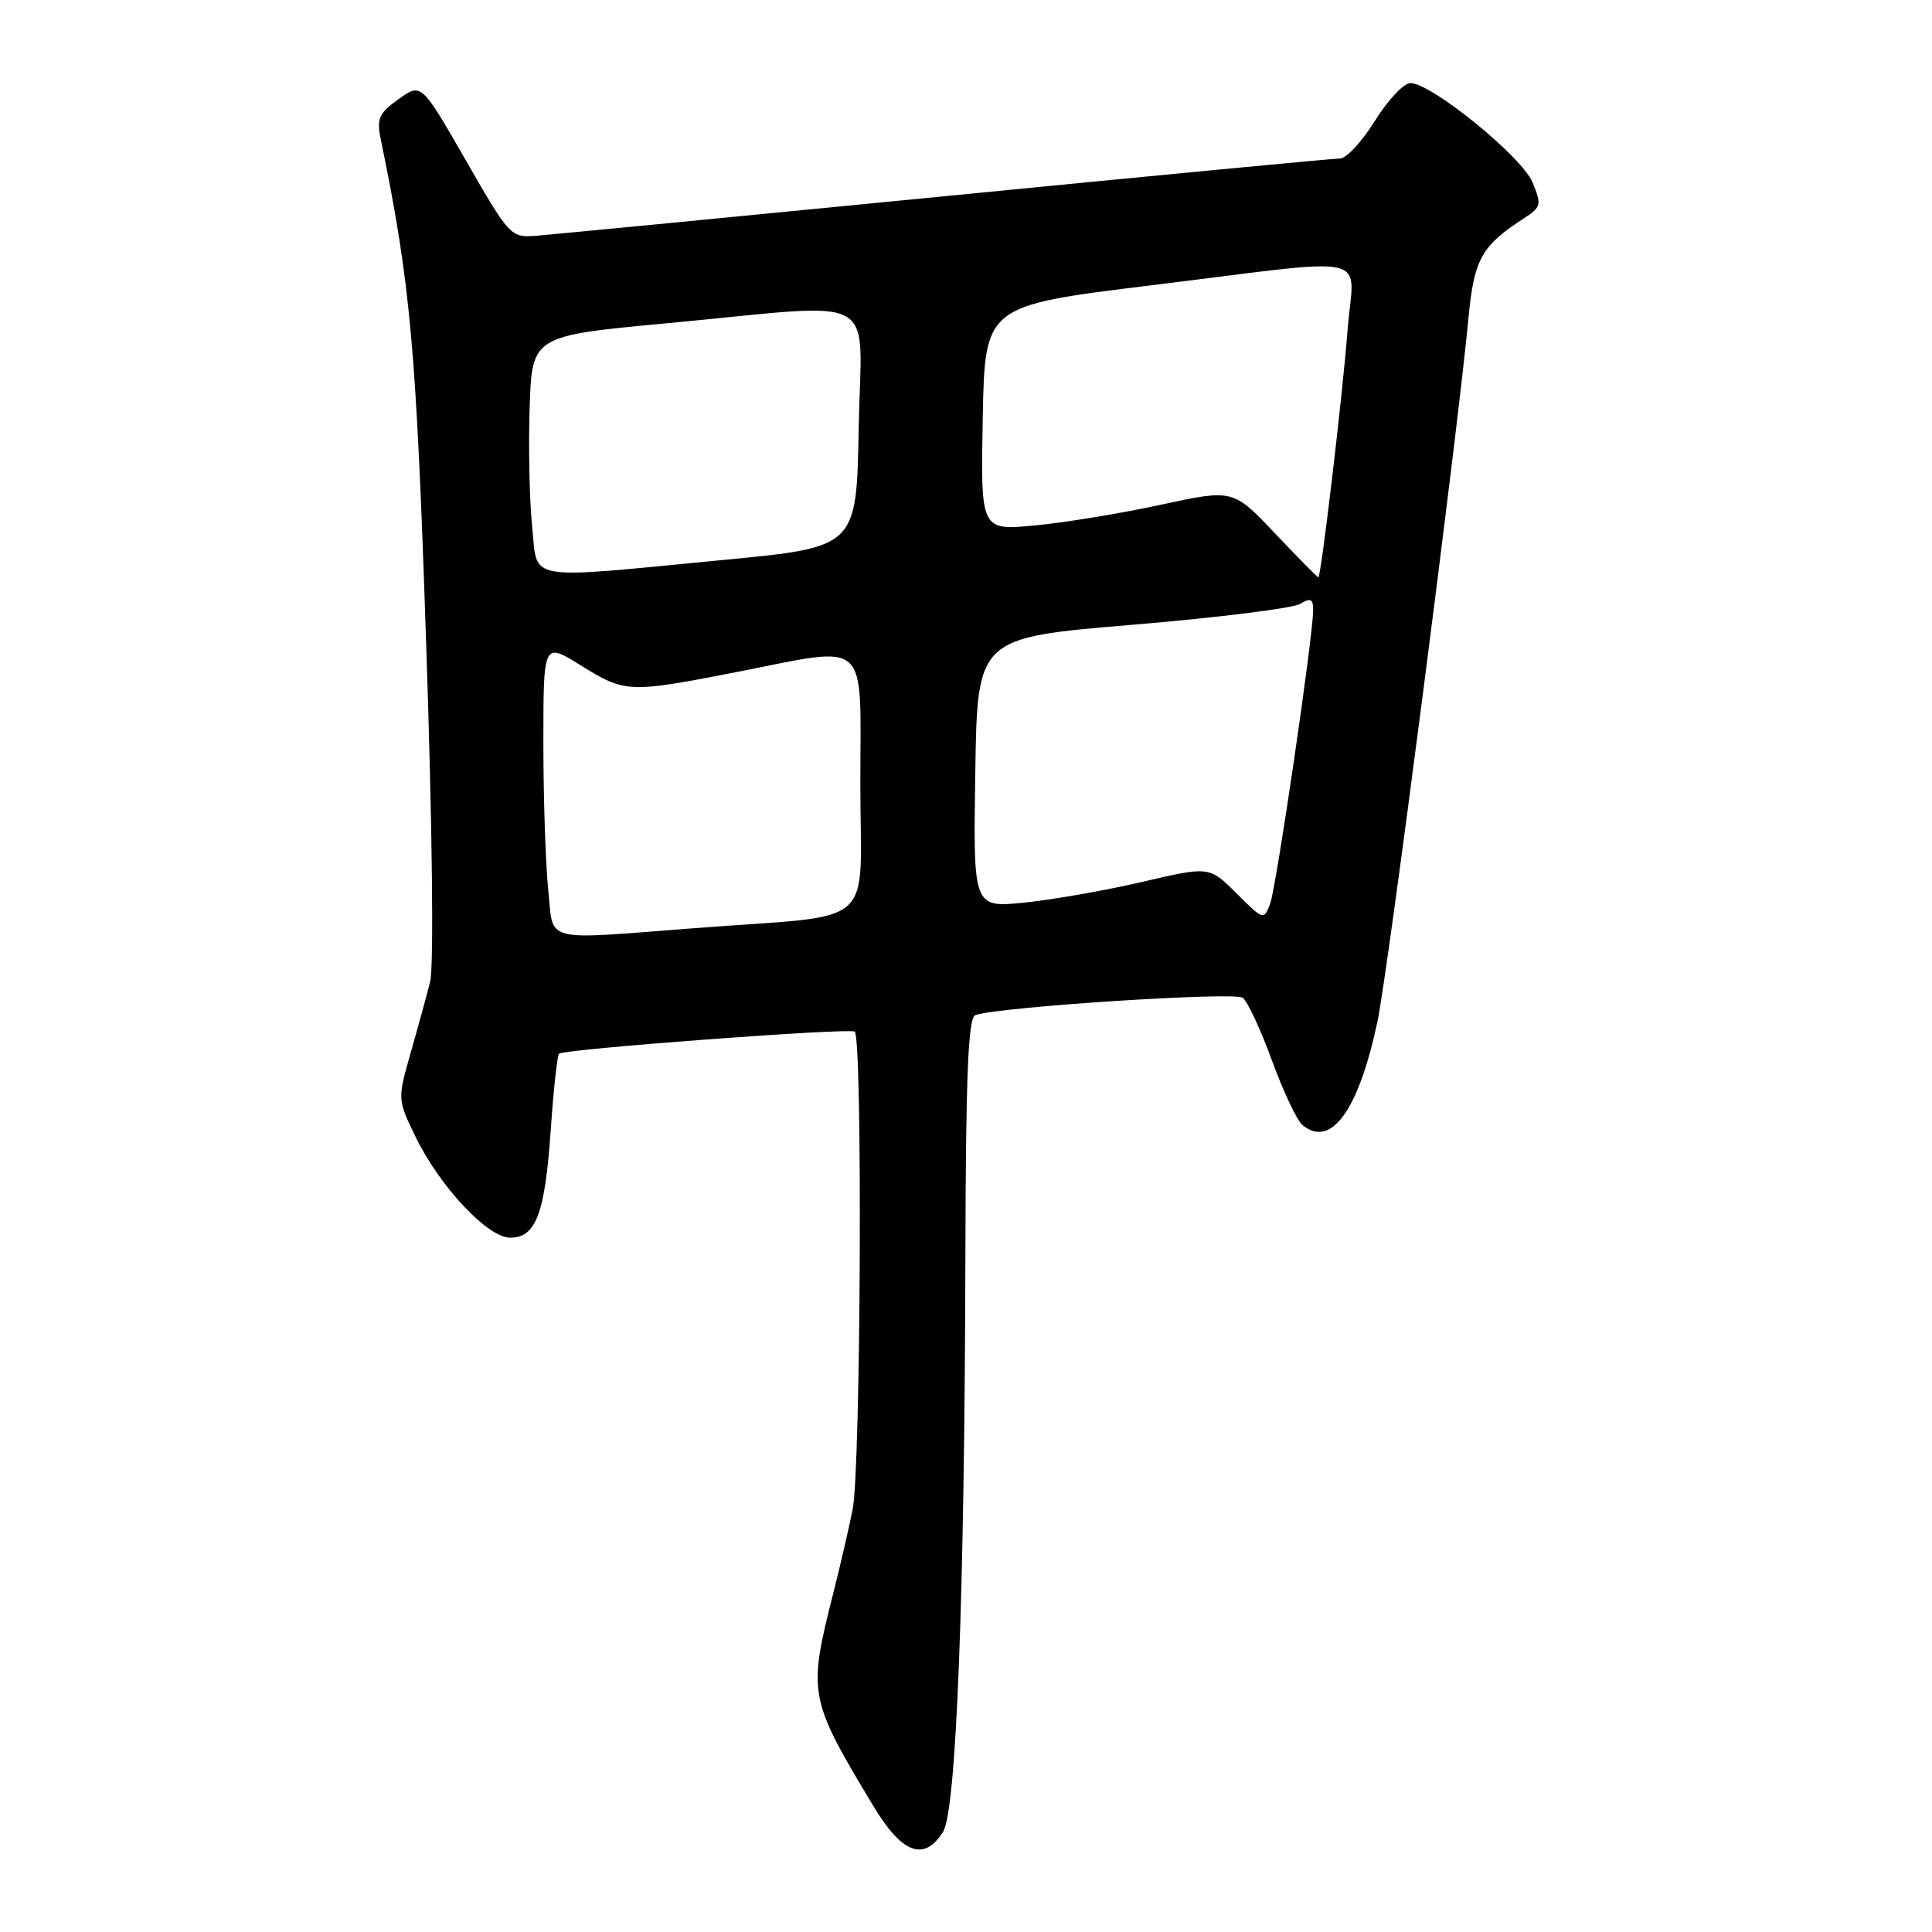 <?xml version="1.0" encoding="UTF-8" standalone="no"?>
<!DOCTYPE svg PUBLIC "-//W3C//DTD SVG 1.1//EN" "http://www.w3.org/Graphics/SVG/1.1/DTD/svg11.dtd" >
<svg xmlns="http://www.w3.org/2000/svg" xmlns:xlink="http://www.w3.org/1999/xlink" version="1.1" viewBox="0 0 256 256">
 <g >
 <path fill="currentColor"
d=" M 124.95 242.75 C 126.72 239.97 127.82 211.71 127.92 166.22 C 127.98 142.15 128.29 134.84 129.25 134.50 C 132.41 133.41 163.60 131.39 164.67 132.21 C 165.31 132.70 167.06 136.45 168.55 140.54 C 170.04 144.62 171.85 148.46 172.58 149.07 C 176.36 152.20 180.01 147.17 182.52 135.36 C 183.90 128.84 193.09 57.85 194.59 42.06 C 195.32 34.33 196.31 32.57 201.94 28.92 C 204.22 27.44 204.30 27.13 203.06 24.15 C 201.66 20.76 189.69 11.03 186.90 11.01 C 186.02 11.00 183.90 13.25 182.19 16.00 C 180.48 18.75 178.40 21.00 177.56 21.00 C 176.72 21.00 153.19 23.24 125.27 25.99 C 97.34 28.73 72.95 31.09 71.06 31.24 C 67.67 31.50 67.52 31.33 61.72 21.24 C 55.83 10.98 55.83 10.98 52.82 13.13 C 50.23 14.97 49.89 15.71 50.44 18.39 C 54.41 37.69 55.16 45.96 56.48 85.60 C 57.29 109.75 57.50 128.11 56.99 130.10 C 56.52 131.97 55.35 136.24 54.39 139.59 C 52.67 145.65 52.67 145.69 55.04 150.59 C 58.24 157.19 64.61 164.00 67.59 164.00 C 71.01 164.00 72.20 160.86 72.97 149.81 C 73.34 144.42 73.84 139.84 74.07 139.62 C 74.72 139.01 112.39 136.19 113.25 136.69 C 114.31 137.30 114.07 194.56 112.98 200.00 C 112.49 202.47 111.34 207.43 110.44 211.00 C 107.03 224.45 107.14 225.04 115.69 239.25 C 119.51 245.62 122.43 246.72 124.95 242.75 Z  M 72.64 117.85 C 72.29 114.47 72.00 105.72 72.00 98.39 C 72.00 85.08 72.00 85.08 76.96 88.17 C 82.82 91.81 83.32 91.83 97.30 89.11 C 115.52 85.55 114.00 84.20 114.00 103.94 C 114.00 123.41 116.65 121.10 92.11 122.98 C 71.52 124.55 73.39 125.04 72.64 117.85 Z  M 163.85 118.38 C 160.24 114.78 160.24 114.78 151.37 116.85 C 146.49 117.99 139.45 119.22 135.73 119.60 C 128.95 120.28 128.95 120.28 129.23 102.39 C 129.50 84.50 129.50 84.50 150.00 82.79 C 161.28 81.85 171.29 80.60 172.25 80.03 C 173.66 79.18 174.00 79.34 174.00 80.83 C 174.00 84.30 169.13 117.49 168.30 119.75 C 167.47 121.96 167.41 121.94 163.85 118.38 Z  M 168.95 70.68 C 163.39 64.81 163.39 64.81 153.78 66.89 C 148.50 68.03 140.97 69.27 137.06 69.63 C 129.94 70.29 129.94 70.29 130.22 55.40 C 130.50 40.51 130.50 40.51 152.50 37.81 C 182.76 34.10 179.37 33.32 178.56 43.75 C 177.90 52.36 175.05 76.42 174.69 76.50 C 174.58 76.53 172.00 73.90 168.95 70.68 Z  M 70.51 69.75 C 70.16 66.31 70.01 59.23 70.18 54.00 C 70.50 44.50 70.50 44.50 88.50 42.82 C 117.26 40.14 114.10 38.40 113.78 56.75 C 113.50 72.50 113.50 72.50 96.00 74.18 C 69.08 76.77 71.28 77.15 70.51 69.75 Z "/>
</g>
</svg>
